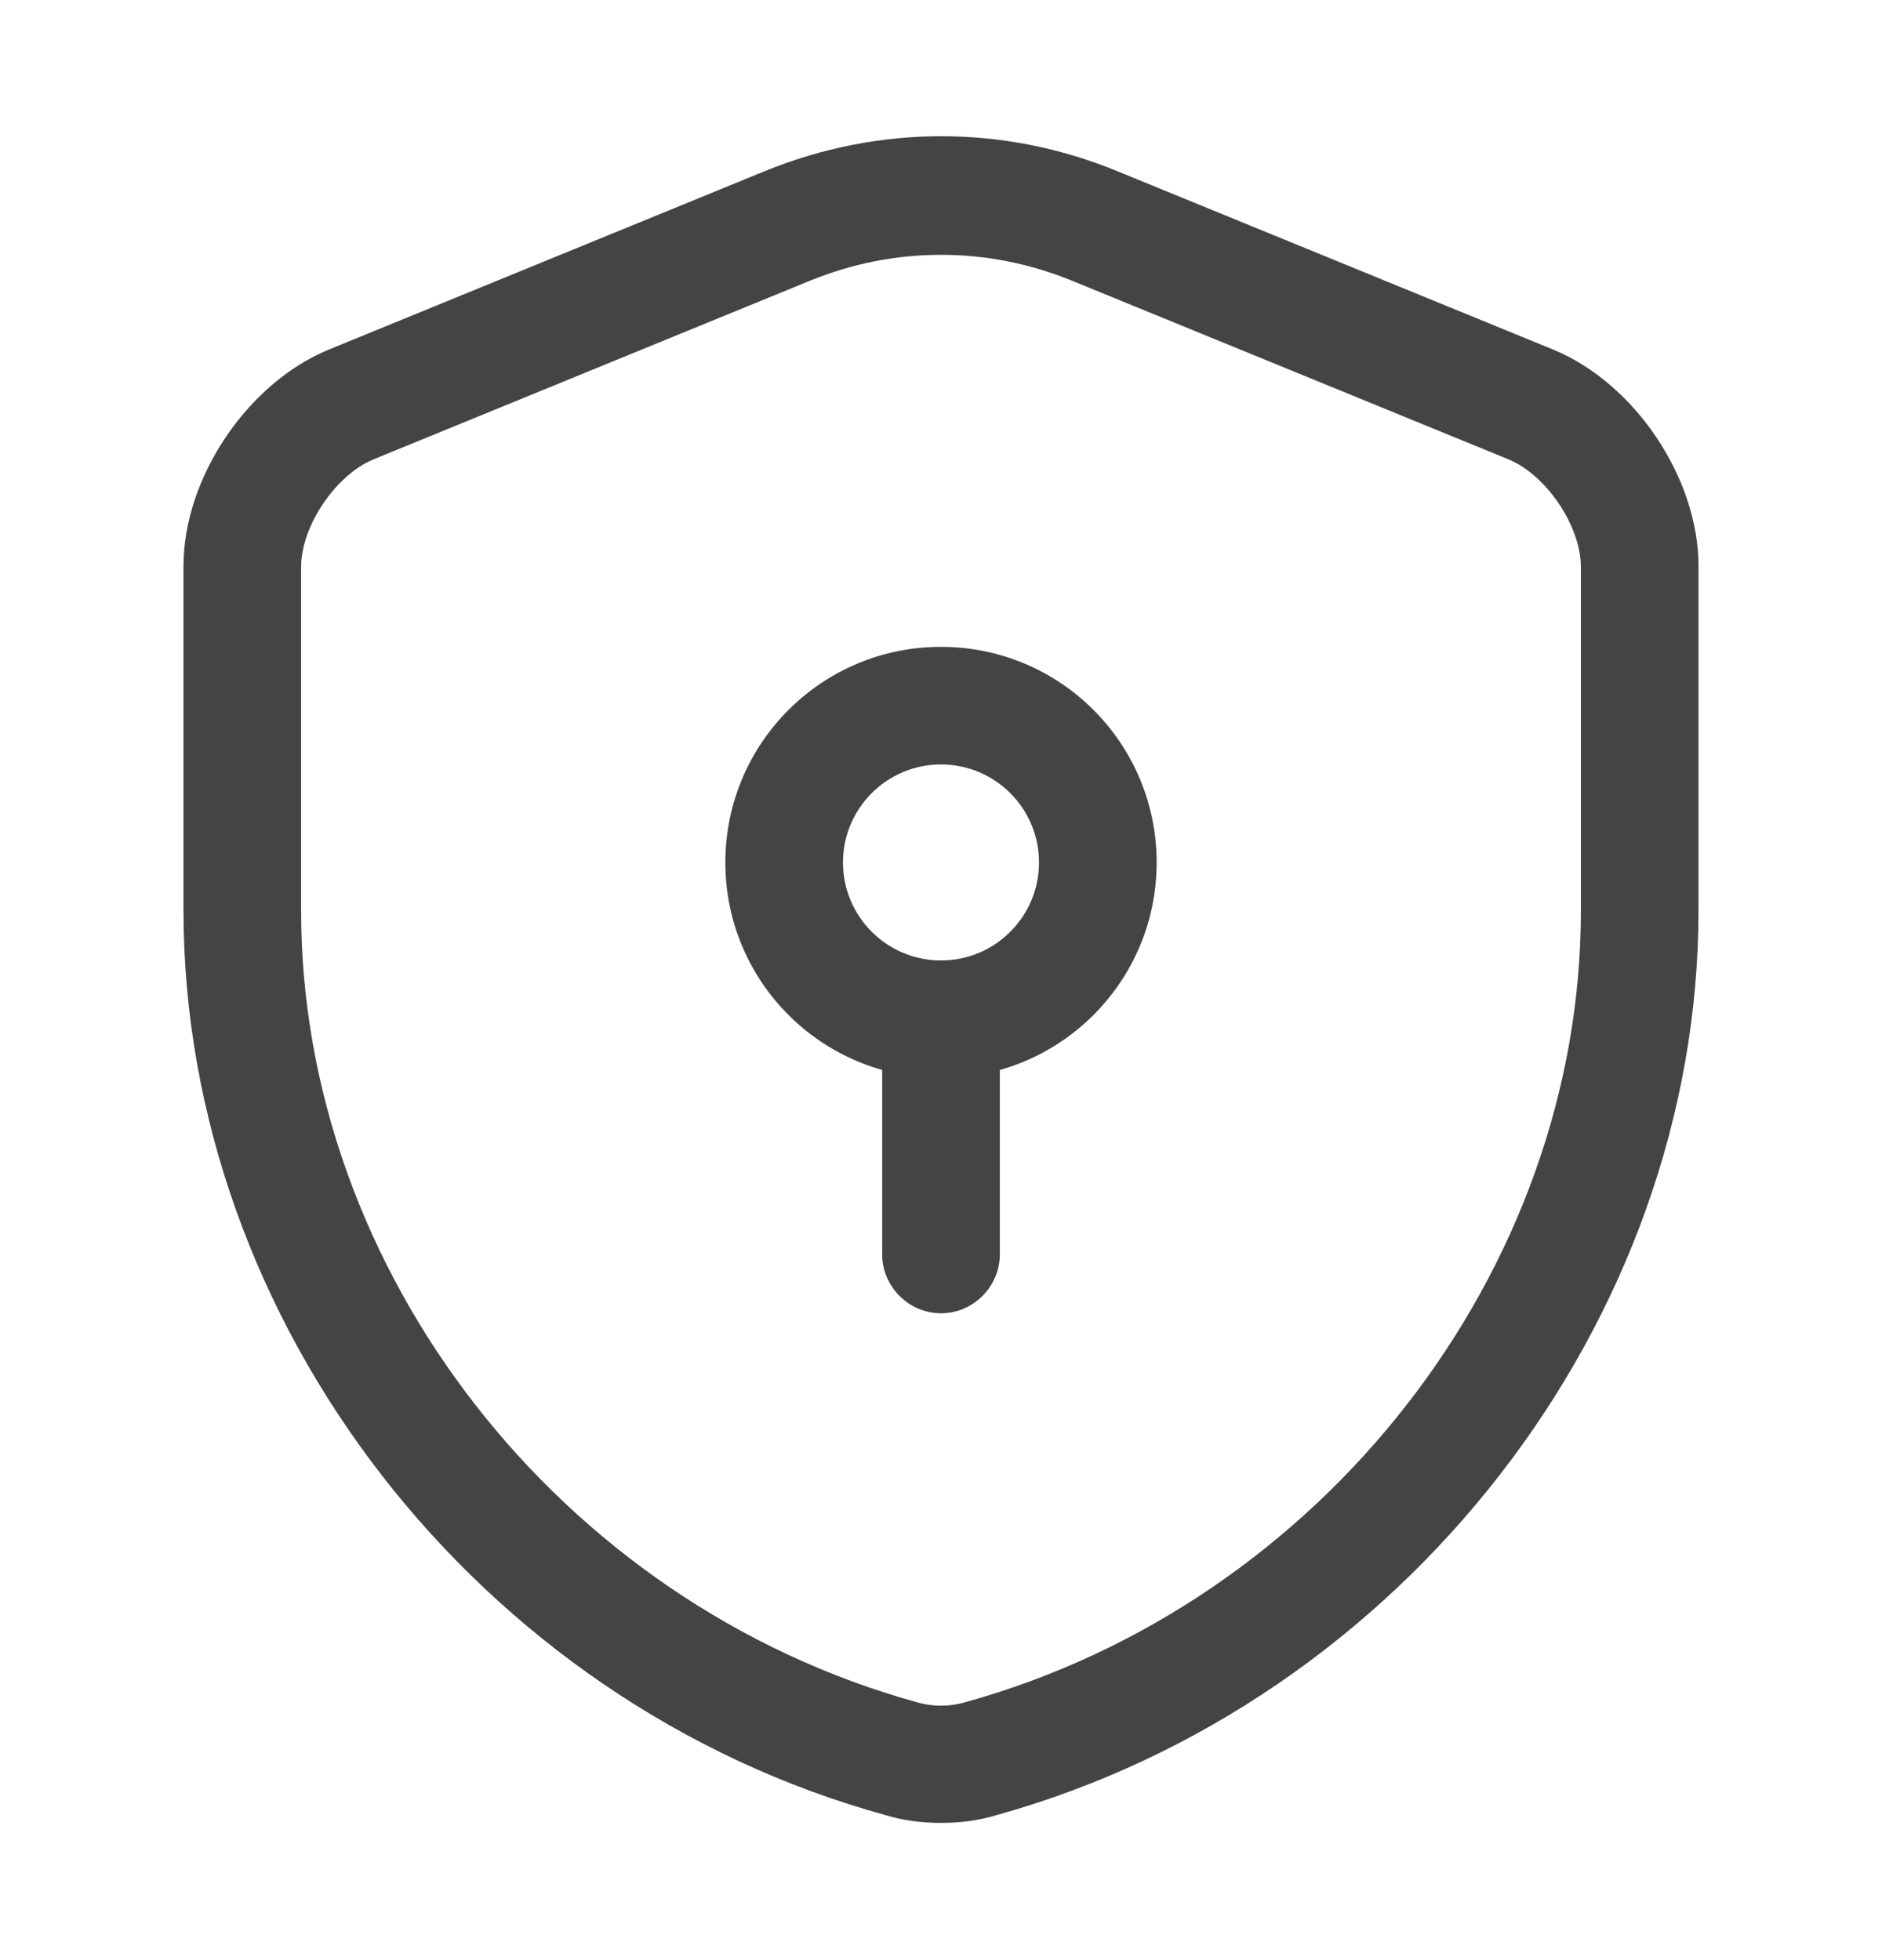 <svg width="24" height="25" viewBox="0 0 24 25" fill="none" xmlns="http://www.w3.org/2000/svg">
<path d="M12 23.25C11.76 23.25 11.52 23.22 11.29 23.15C6.1 21.72 2.34 16.87 2.34 11.61V7.22C2.34 6.1 3.15 4.89 4.19 4.46L9.76 2.18C11.21 1.59 12.8 1.59 14.24 2.18L19.81 4.46C20.85 4.89 21.66 6.1 21.66 7.22V11.61C21.66 16.86 17.89 21.71 12.71 23.15C12.48 23.22 12.24 23.25 12 23.25ZM12 3.25C11.43 3.25 10.87 3.36 10.33 3.58L4.76 5.86C4.28 6.06 3.84 6.71 3.84 7.23V11.62C3.84 16.21 7.14 20.45 11.69 21.71C11.89 21.77 12.11 21.77 12.31 21.71C16.86 20.45 20.16 16.21 20.16 11.62V7.23C20.16 6.71 19.72 6.06 19.24 5.86L13.67 3.58C13.13 3.36 12.57 3.25 12 3.25Z" fill="#444444"/>
<path d="M12 13.75C10.48 13.75 9.25 12.52 9.25 11C9.25 9.48 10.48 8.25 12 8.25C13.52 8.25 14.75 9.48 14.75 11C14.75 12.52 13.52 13.75 12 13.75ZM12 9.75C11.31 9.75 10.75 10.31 10.75 11C10.75 11.69 11.31 12.25 12 12.25C12.69 12.25 13.25 11.69 13.25 11C13.25 10.31 12.69 9.75 12 9.75Z" fill="#444444"/>
<path d="M12 16.75C11.59 16.75 11.25 16.41 11.25 16V13C11.25 12.59 11.59 12.25 12 12.25C12.41 12.25 12.75 12.59 12.75 13V16C12.75 16.41 12.41 16.75 12 16.75Z" fill="#444444"/>
</svg>
